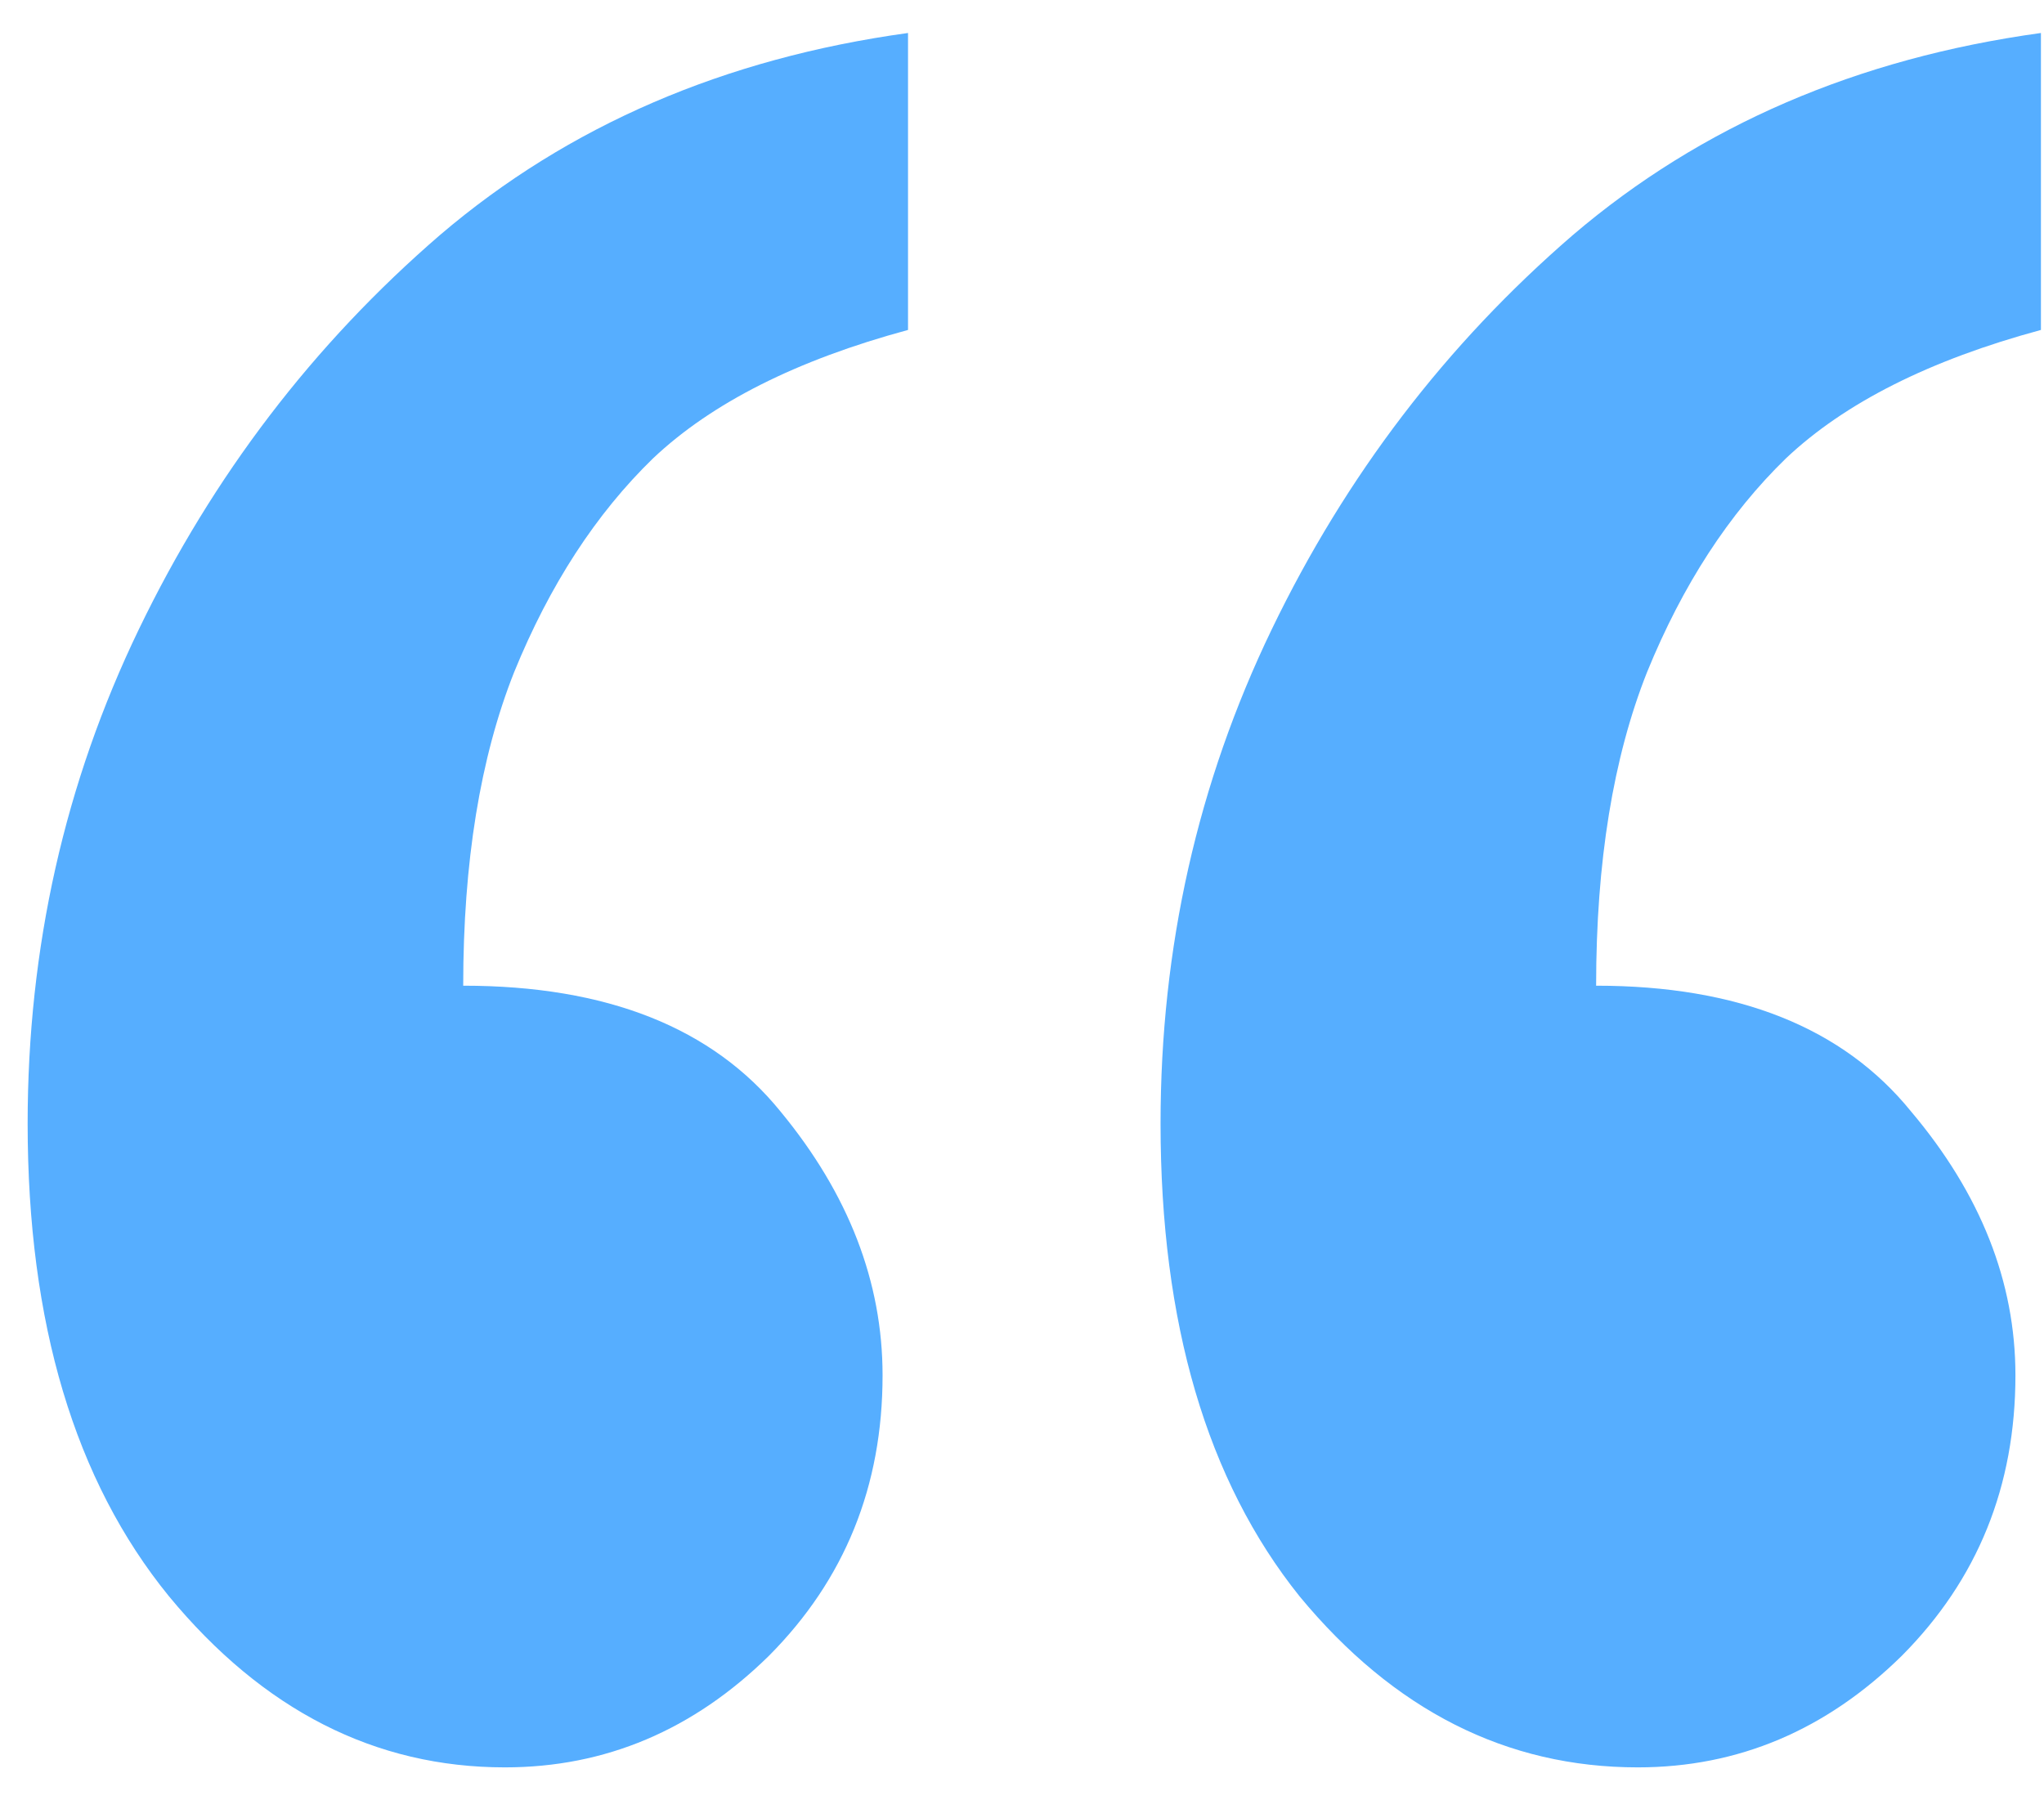 <svg width="42" height="37" viewBox="0 0 42 37" fill="none" xmlns="http://www.w3.org/2000/svg"><path d="M41.937.678V6.781c-2.285.618-4.03 1.497-5.237 2.637-1.174 1.139-2.126 2.604-2.856 4.395-.698 1.758-1.047 3.906-1.047 6.445 2.92 0 5.078.863 6.474 2.588 1.428 1.693 2.142 3.499 2.142 5.42 0 2.279-.778 4.199-2.333 5.762-1.555 1.53-3.364 2.295-5.427 2.295-2.698 0-5.014-1.172-6.95-3.516-1.904-2.376-2.856-5.615-2.856-9.717 0-3.613.762-6.999 2.285-10.156 1.523-3.158 3.586-5.859 6.189-8.105C34.955 2.582 38.16 1.199 41.937.678zm-23.279 0V6.781c-2.285.618-4.03 1.497-5.237 2.637-1.174 1.139-2.126 2.604-2.856 4.395-.698 1.758-1.047 3.906-1.047 6.445 2.952 0 5.125.863 6.522 2.588 1.396 1.693 2.095 3.499 2.095 5.42 0 2.279-.778 4.199-2.333 5.762-1.555 1.53-3.364 2.295-5.427 2.295-2.666 0-4.967-1.172-6.903-3.516C1.536 30.43.568 27.191.568 23.09c0-3.613.762-6.999 2.285-10.156 1.523-3.158 3.586-5.859 6.189-8.105C11.676 2.582 14.882 1.199 18.658.678z" fill="#56AEFF"/></svg>